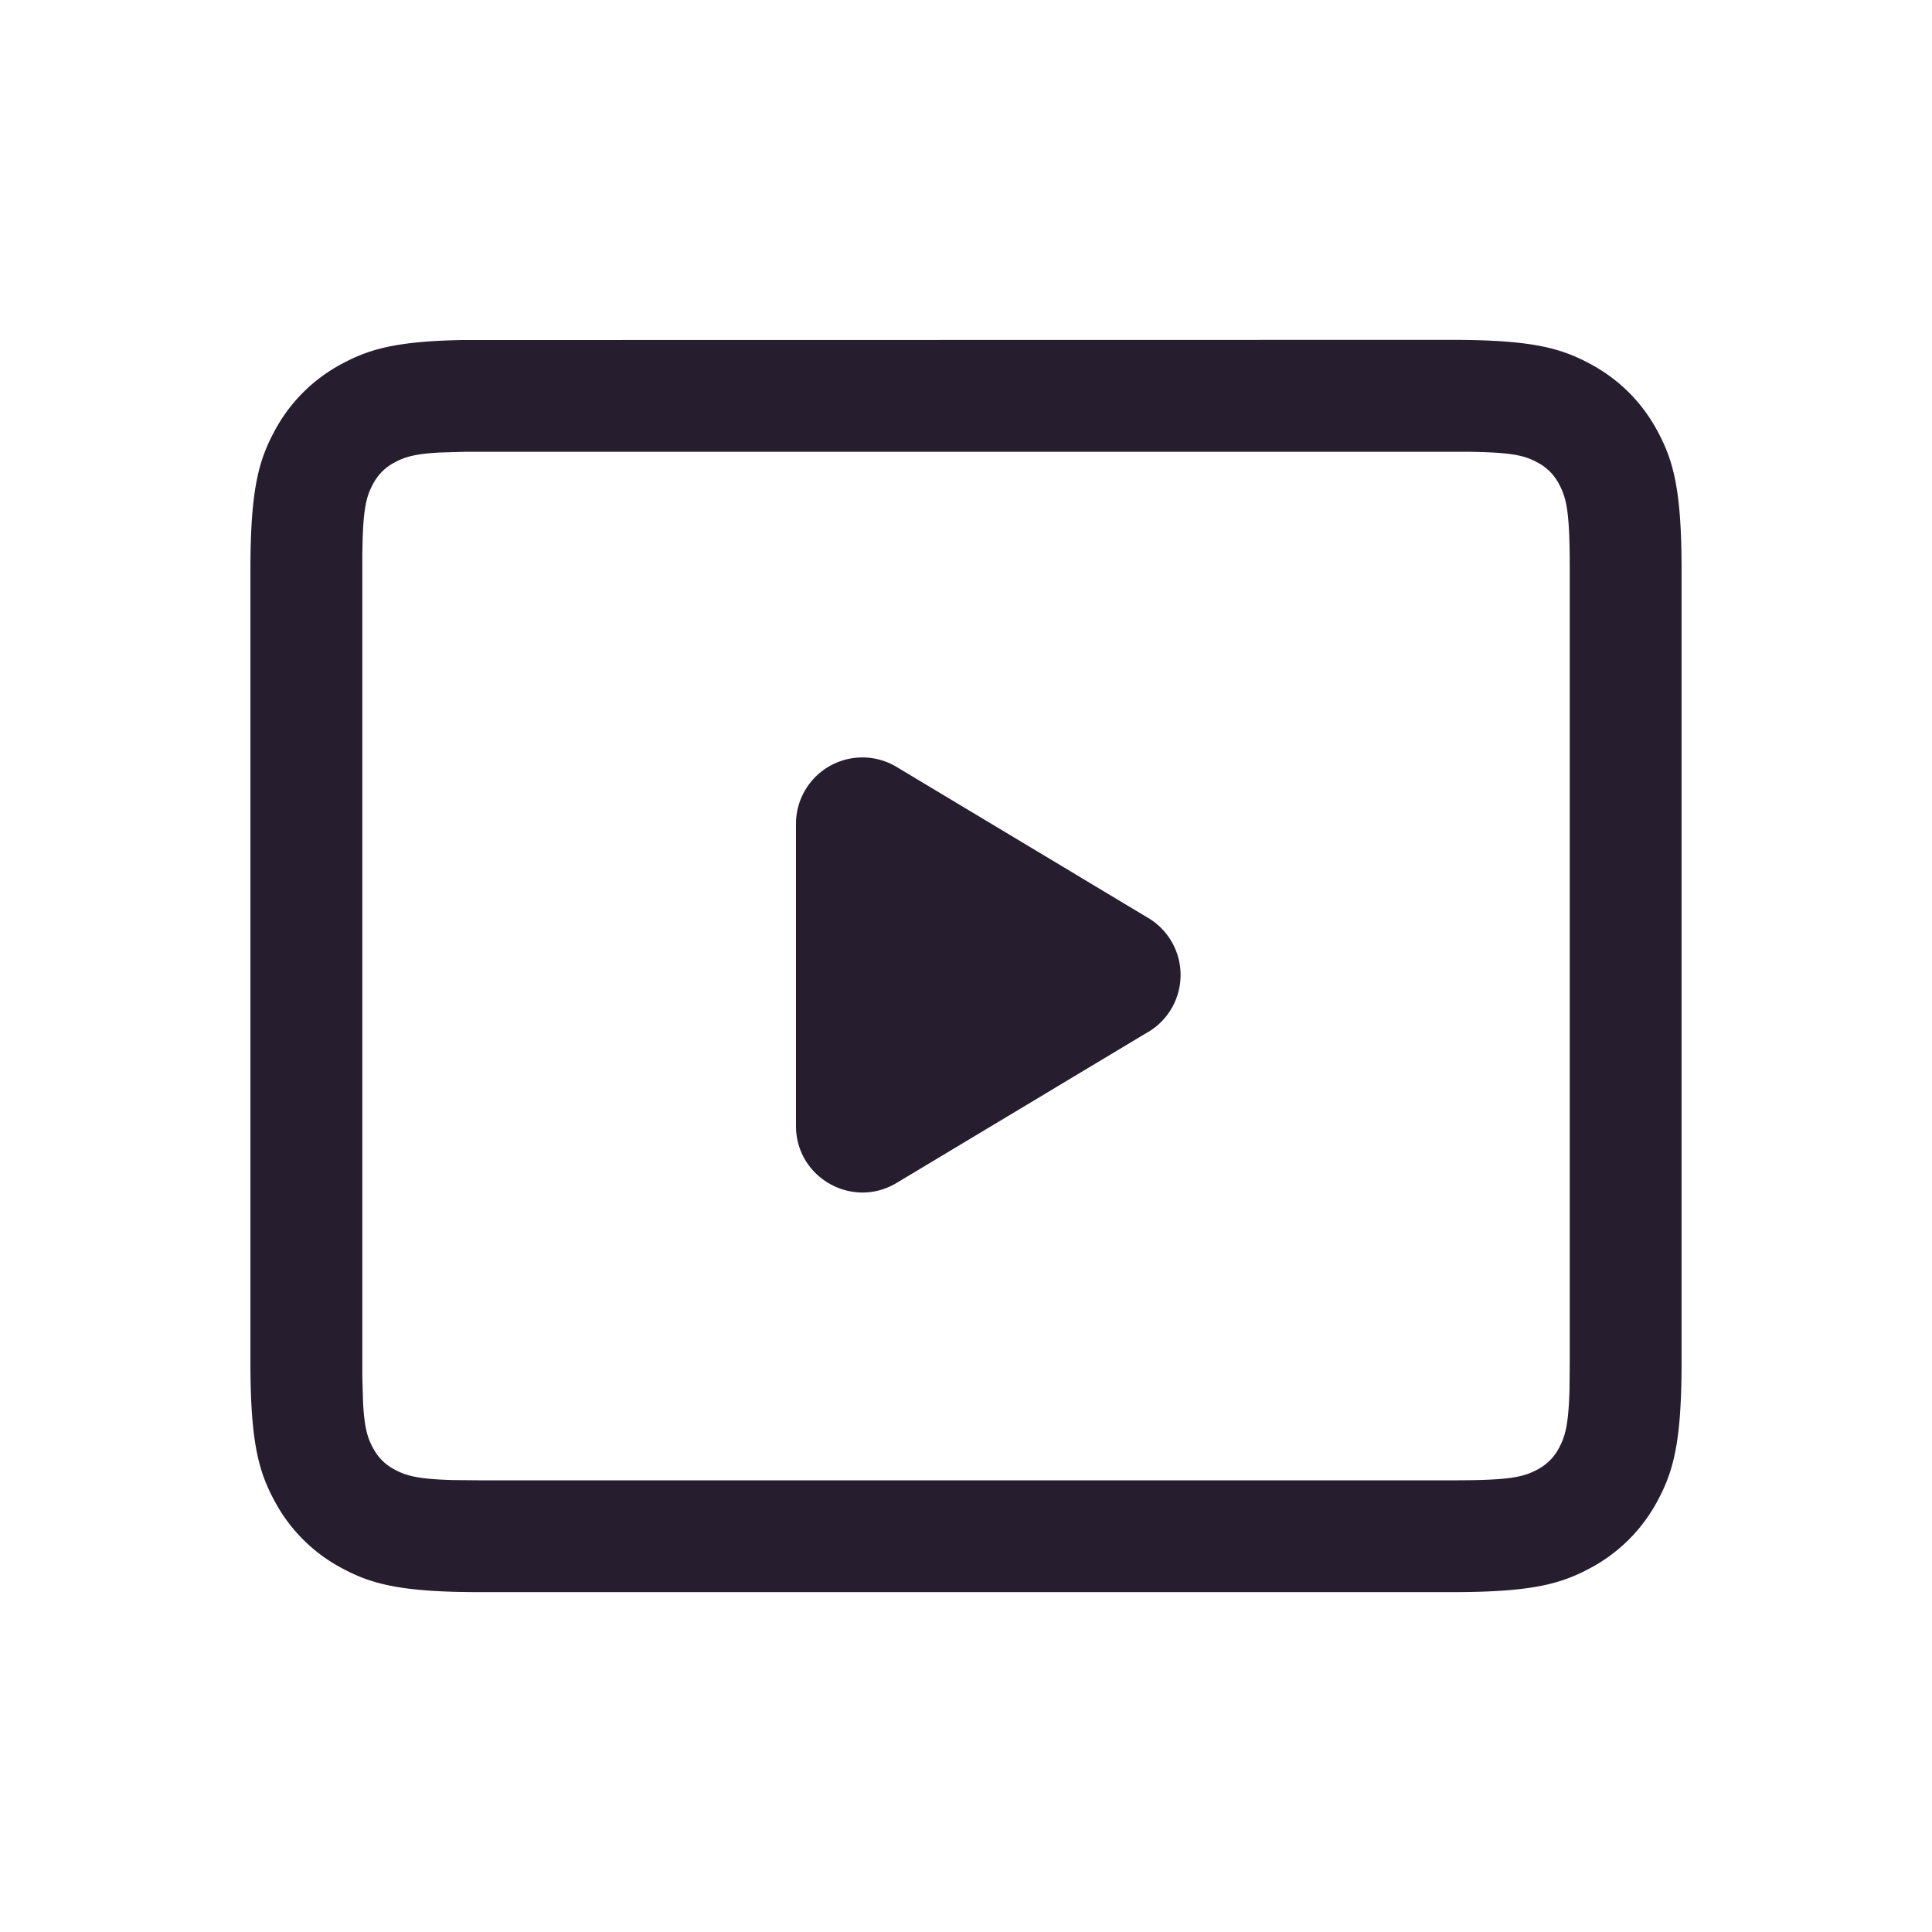 <svg width="24" height="24" fill="none" xmlns="http://www.w3.org/2000/svg"><path fill-rule="evenodd" clip-rule="evenodd" d="m5.742 4.224 12.298-.002c.99 0 1.35.103 1.712.297.362.194.647.478.84.84.194.362.297.721.297 1.712v9.858c0 .99-.103 1.35-.297 1.712a2.02 2.02 0 0 1-.84.84c-.362.194-.721.297-1.712.297H5.96c-.99 0-1.35-.103-1.712-.297a2.02 2.02 0 0 1-.84-.84c-.194-.362-.297-.721-.297-1.712V7.071c0-.99.103-1.35.297-1.712a2.02 2.02 0 0 1 .84-.84c.334-.179.666-.28 1.494-.295Zm12.475 1.388H5.783l-.314.009c-.309.016-.437.054-.566.123a.631.631 0 0 0-.27.27c-.09.166-.126.33-.132.88v10.212l.009.313c.016.31.053.438.123.567.064.12.15.206.27.27.15.08.298.118.726.13l.33.003H18.04c.694 0 .874-.035 1.057-.133a.631.631 0 0 0 .27-.27c.08-.15.118-.298.13-.727l.003-.33V7.071c0-.693-.035-.874-.133-1.057a.631.631 0 0 0-.27-.27c-.166-.09-.33-.126-.88-.132Zm-3.952 7.207a.825.825 0 0 0 0-1.415l-3.127-1.877a.825.825 0 0 0-1.25.708v3.752c0 .642.7 1.038 1.25.708l3.127-1.877Z" fill="#261E2F"/></svg>